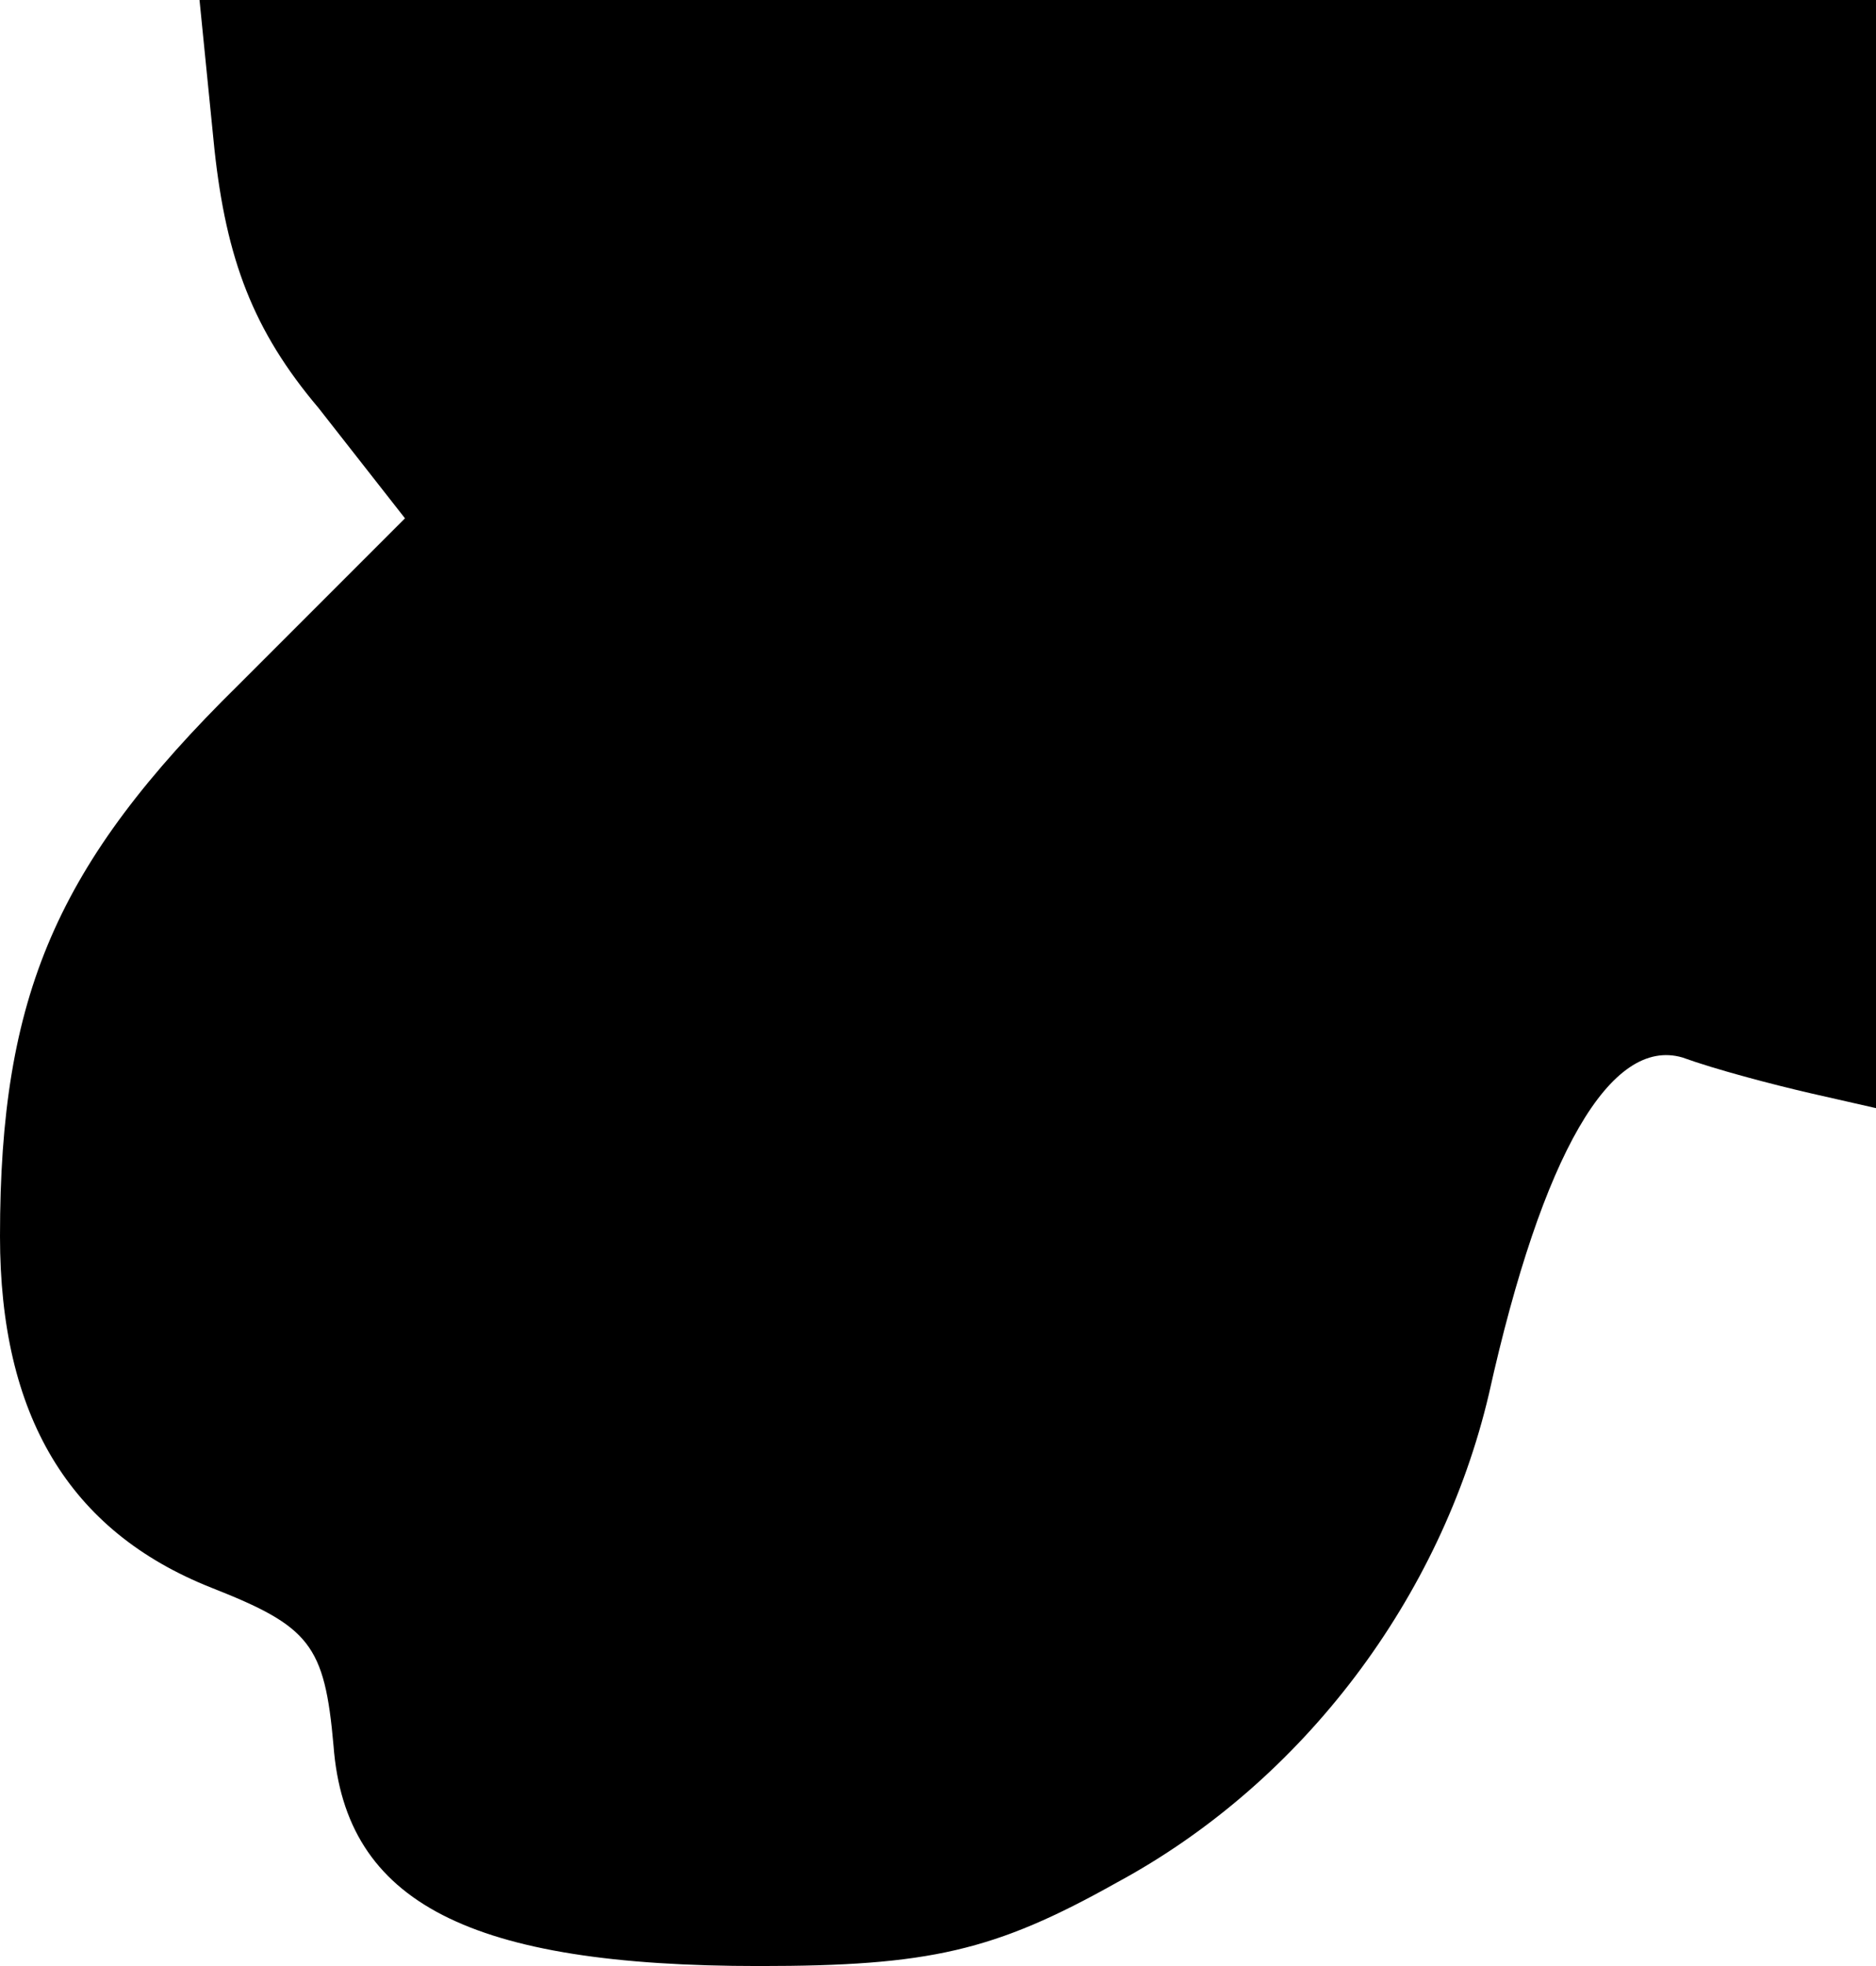 <?xml version="1.0" standalone="no"?>
<!DOCTYPE svg PUBLIC "-//W3C//DTD SVG 20010904//EN"
 "http://www.w3.org/TR/2001/REC-SVG-20010904/DTD/svg10.dtd">
<svg version="1.0" xmlns="http://www.w3.org/2000/svg"
 width="63pt" height="66pt" viewBox="0 0 63 66"
 preserveAspectRatio="xMidYMid meet">
<g transform="translate(0,66) scale(0.1,-0.1)"
fill="#000000" stroke="none">
<path fill="#000000" stroke="none" d="M72 610 c4 -37 13 -61 35 -87 l29 -37
-56 -56 c-61 -60 -80 -104 -80 -185 0 -60 23 -99 71 -118 33 -13 38 -19 41
-53 4 -53 46 -74 143 -74 57 0 79 5 120 28 63 34 109 96 125 164 18 81 41 120
65 113 11 -4 30 -9 43 -12 l22 -5 0 186 0 186 -281 0 -282 0 5 -50z"/>
</g>
</svg>
